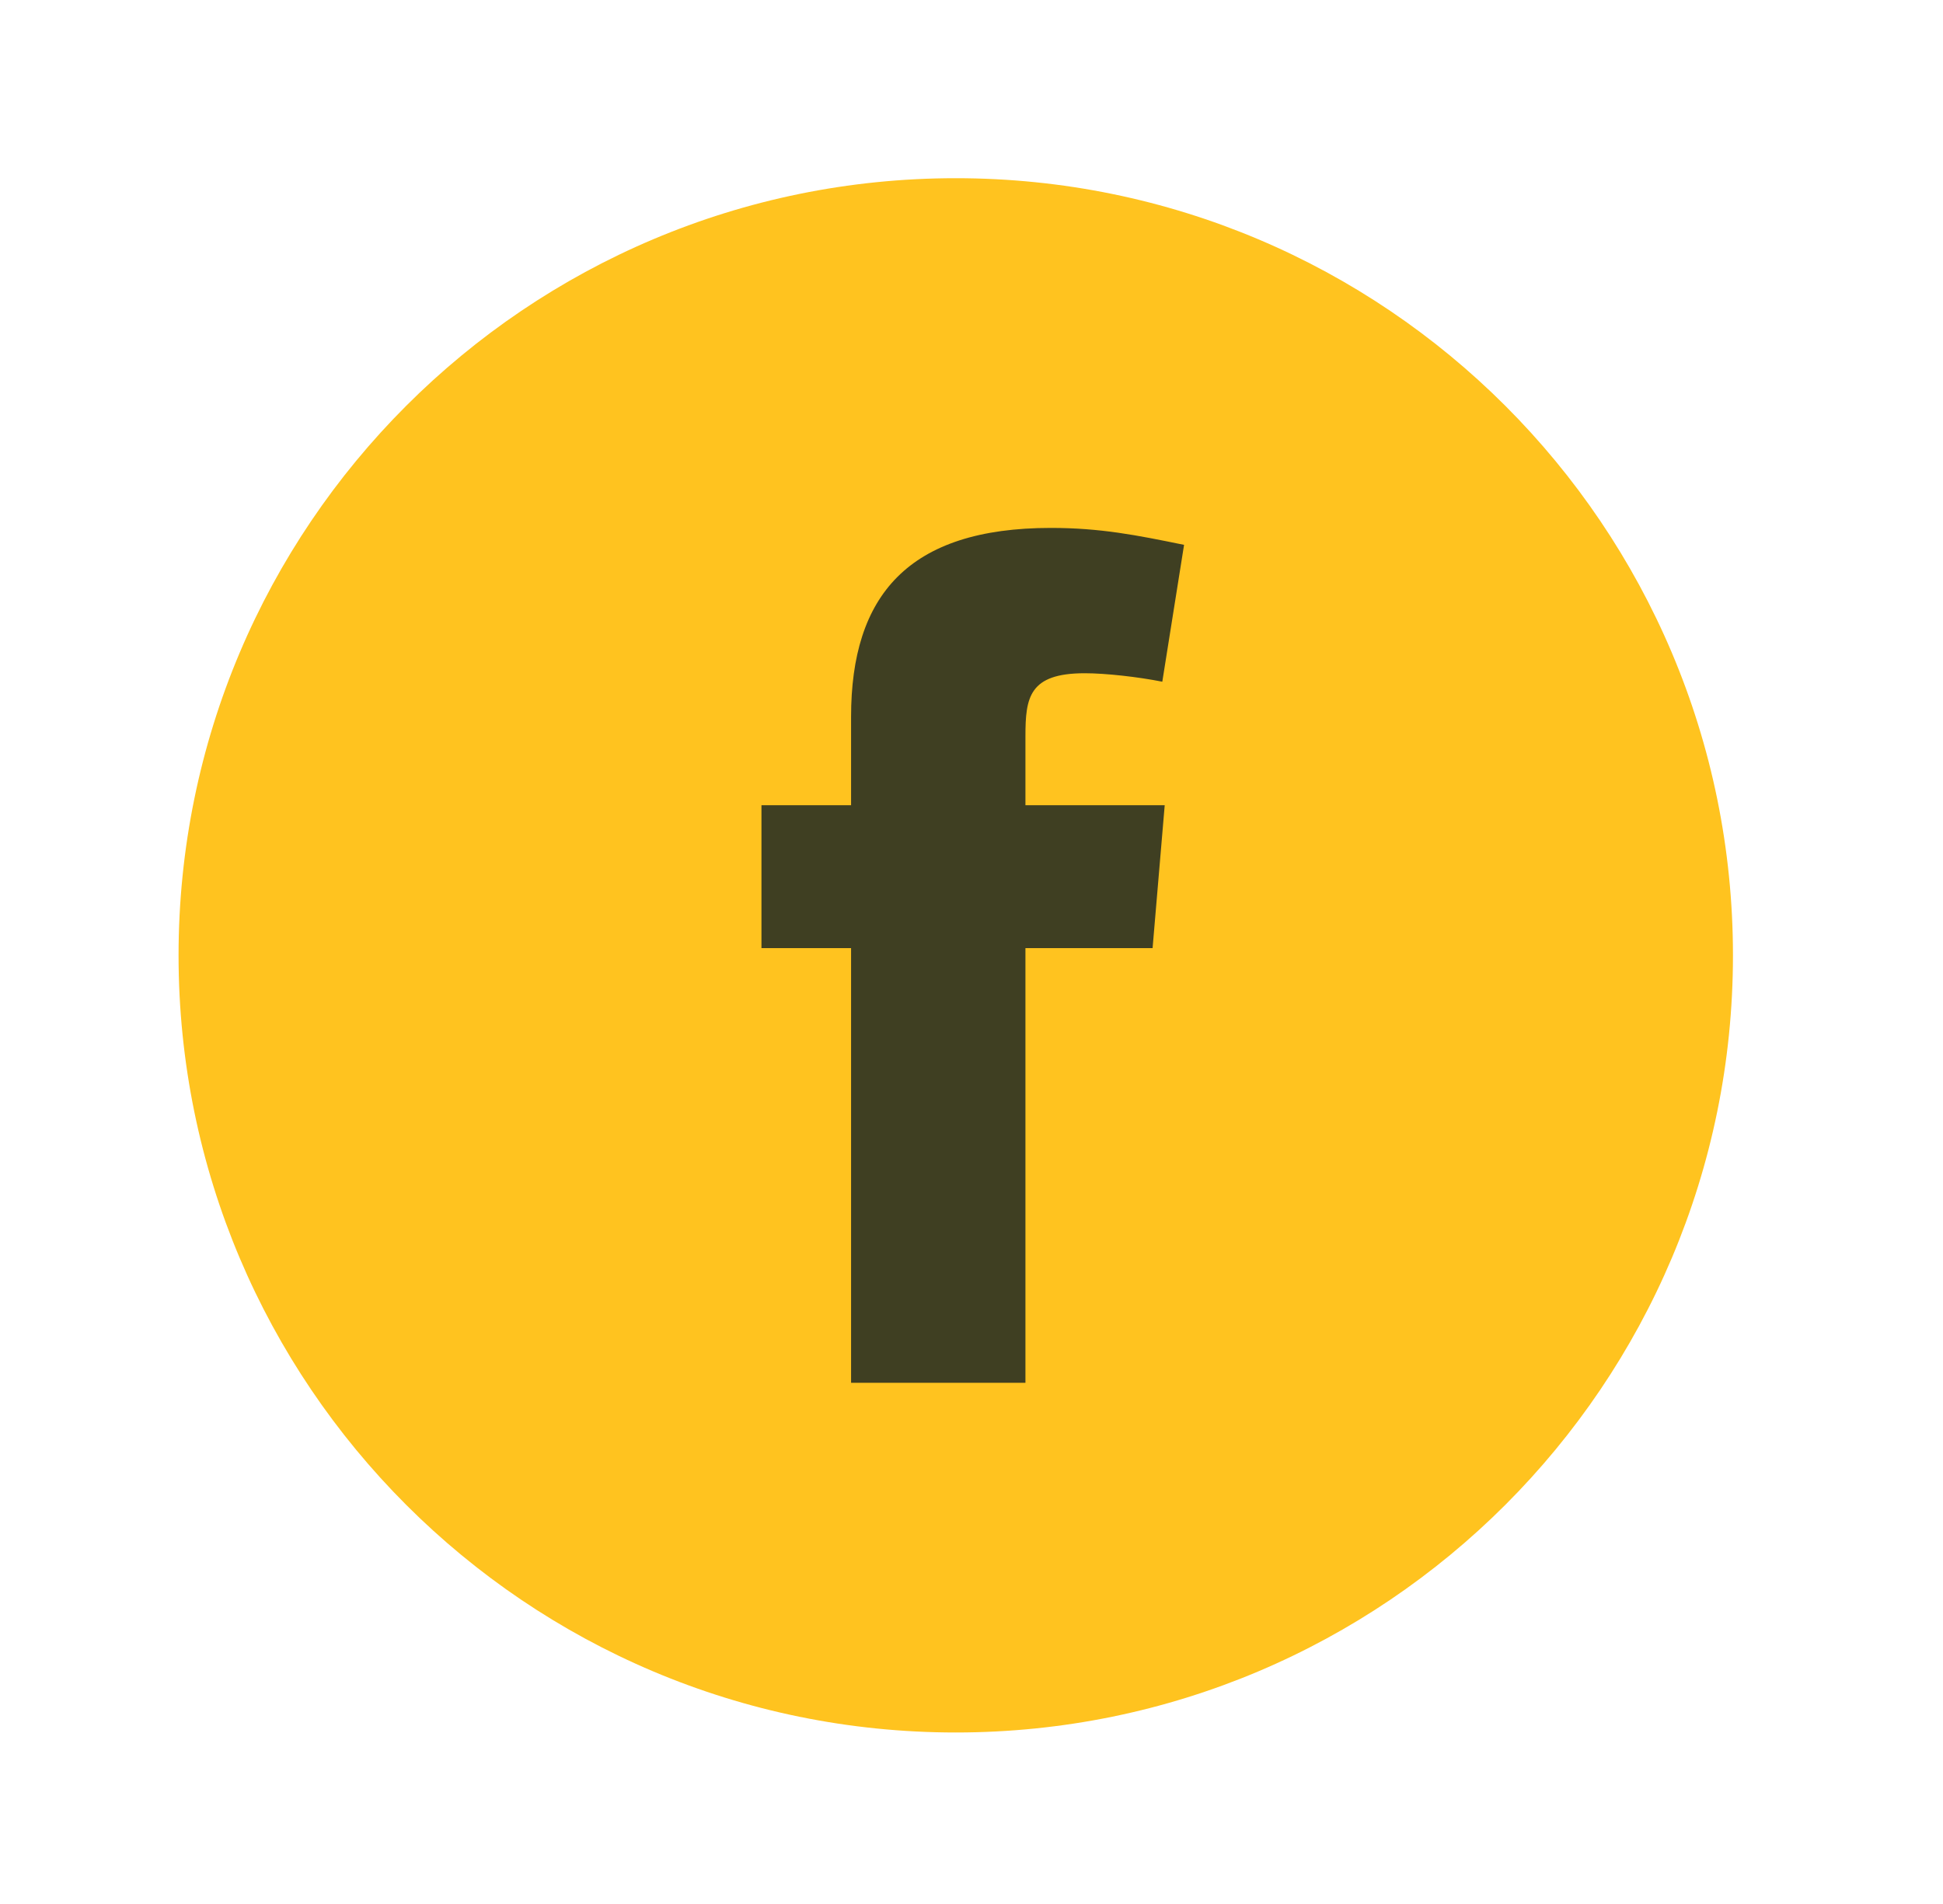 <svg width="50" height="49" viewBox="0 0 50 49" fill="none" xmlns="http://www.w3.org/2000/svg">
<path d="M24.595 44.586C35.64 44.586 44.595 35.632 44.595 24.586C44.595 13.54 35.64 4.586 24.595 4.586C13.549 4.586 4.595 13.54 4.595 24.586C4.595 35.632 13.549 44.586 24.595 44.586Z" fill="#FFC31F"/>
<path fill-rule="evenodd" clip-rule="evenodd" d="M29.91 17.544C29.286 17.419 28.445 17.326 27.915 17.326C26.481 17.326 26.388 17.949 26.388 18.947V20.722H29.972L29.66 24.4H26.388V35.586H21.901V24.4H19.595V20.722H21.901V18.447C21.901 15.331 23.366 13.586 27.042 13.586C28.32 13.586 29.255 13.773 30.47 14.022L29.91 17.544Z" fill="#3F3F22"/>
</svg>
